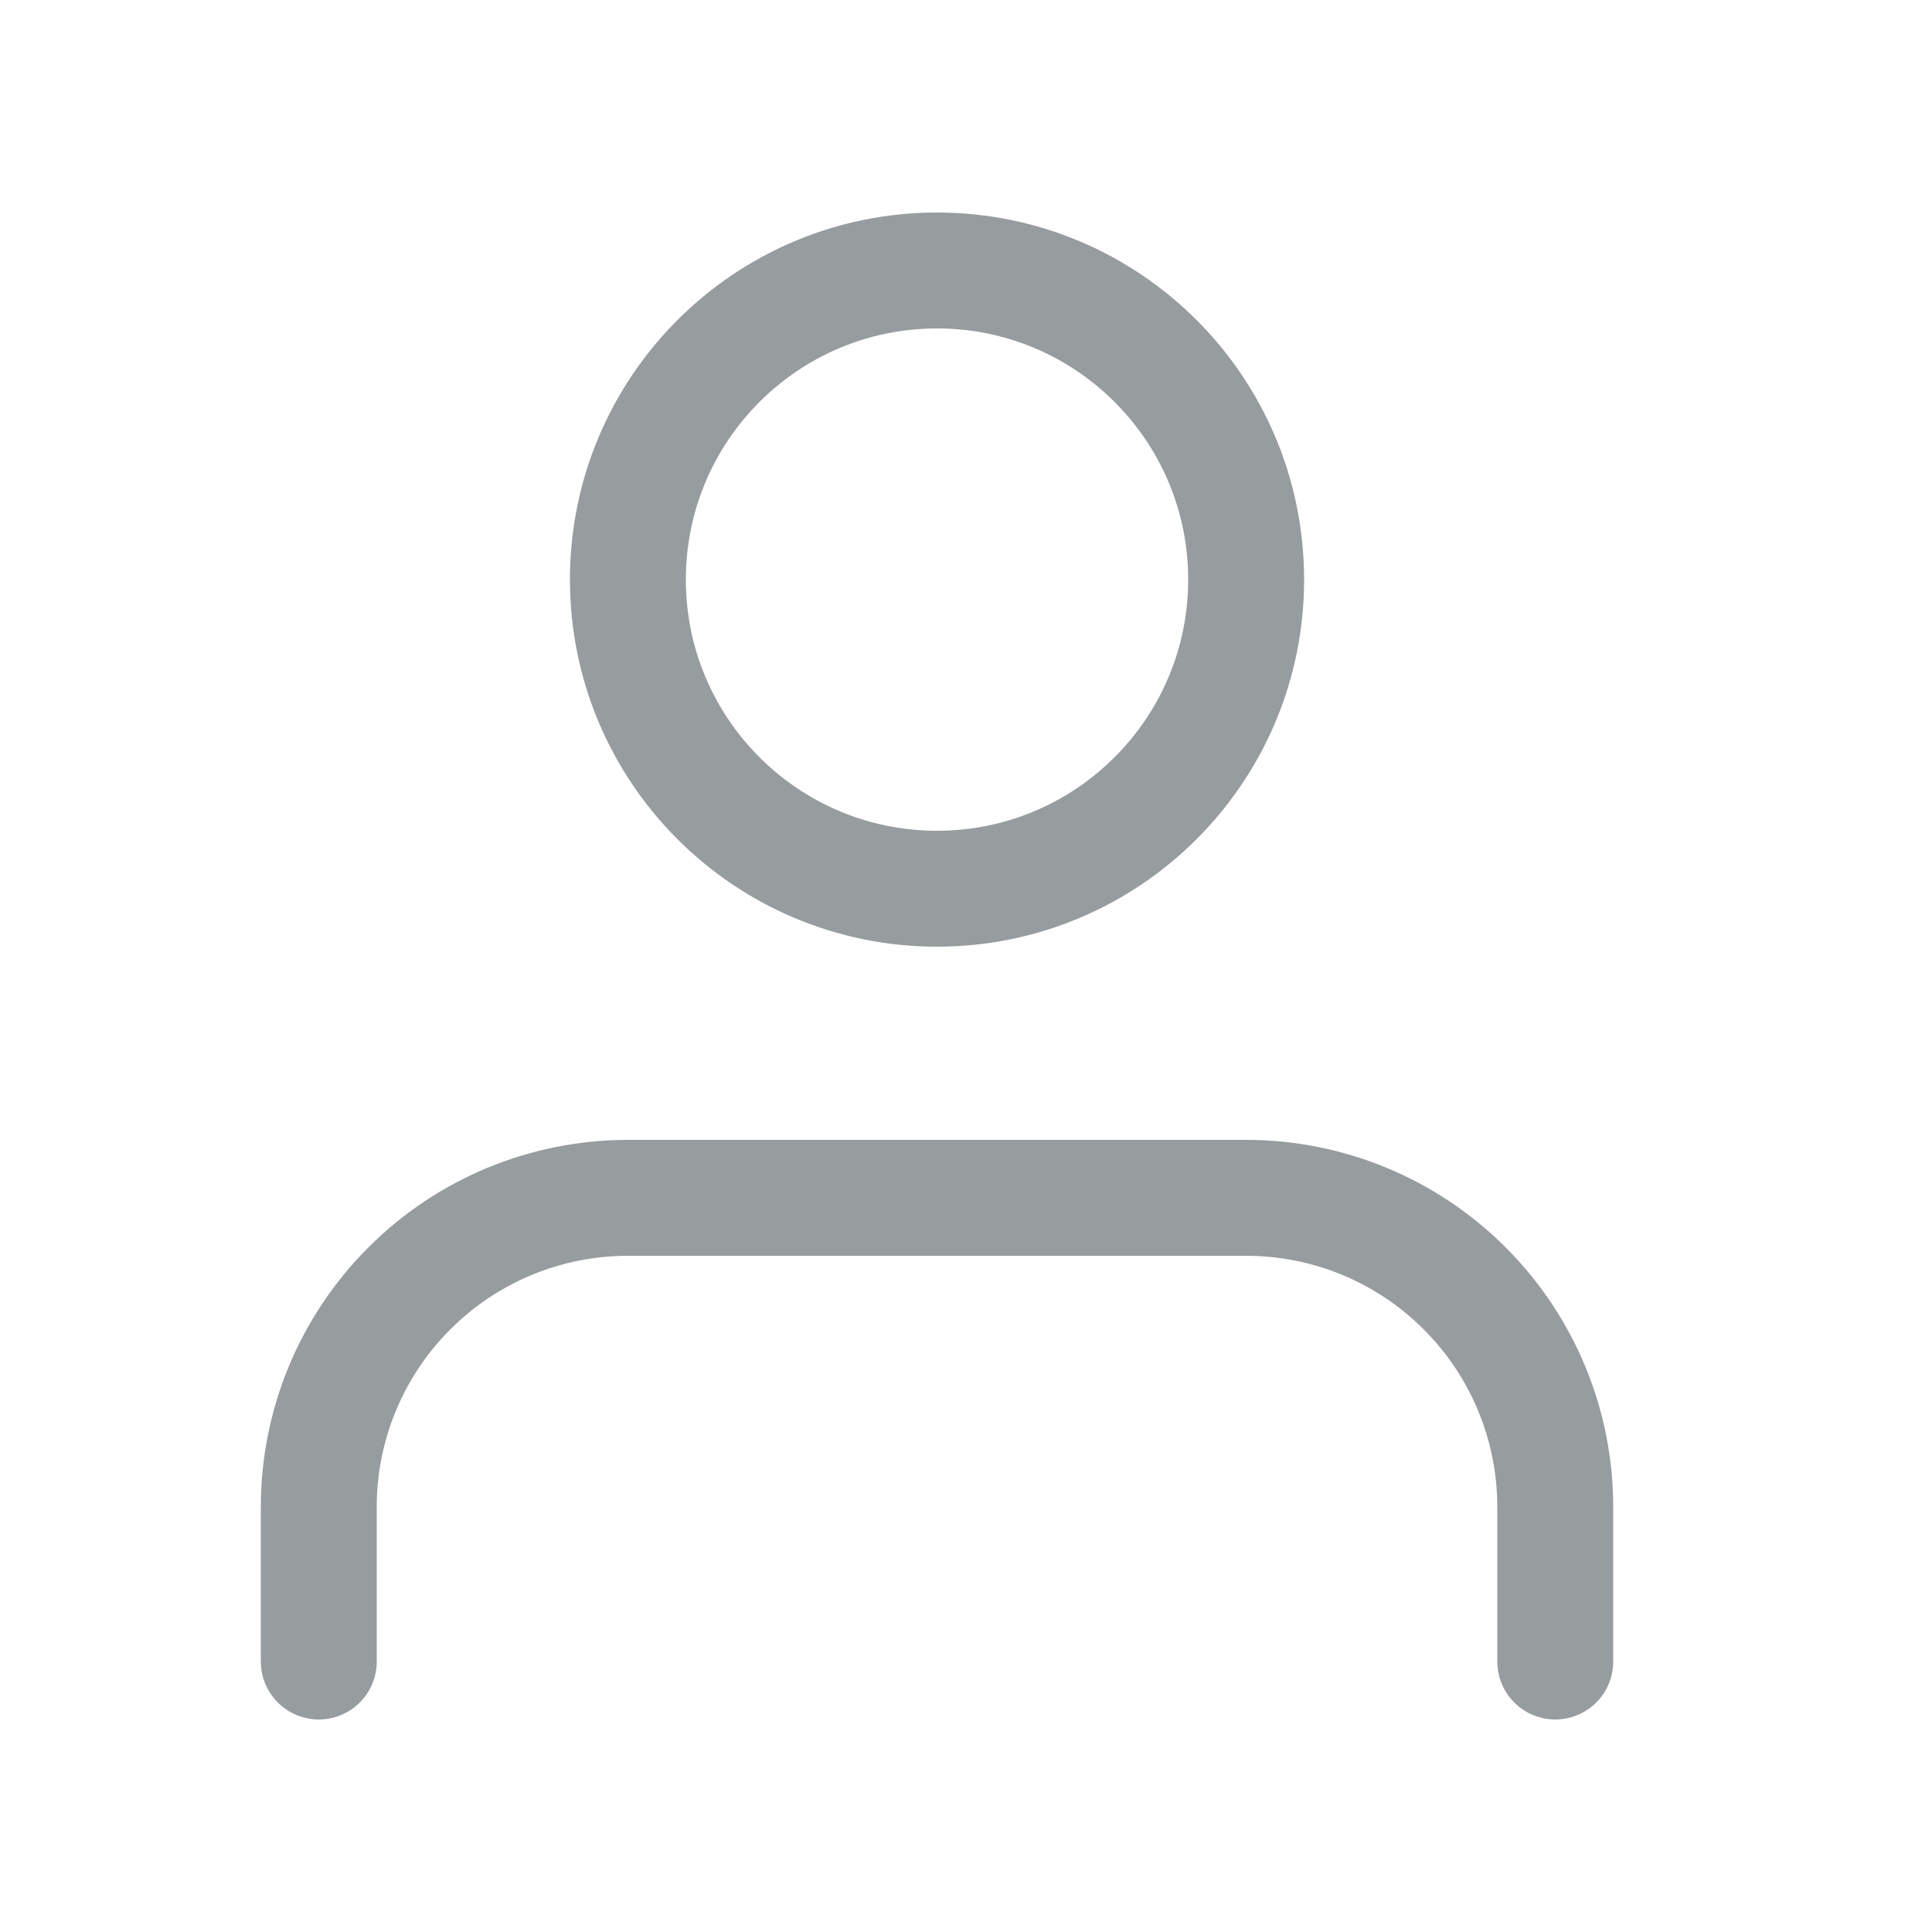 <svg width="25" height="25" viewBox="0 0 25 25" fill="none" xmlns="http://www.w3.org/2000/svg">
<path d="M20.125 21.5V19.5C20.125 18.439 19.704 17.422 18.953 16.672C18.203 15.921 17.186 15.5 16.125 15.5H8.125C7.064 15.5 6.047 15.921 5.297 16.672C4.546 17.422 4.125 18.439 4.125 19.5V21.5" stroke="#979C9E" stroke-width="1.5" stroke-linecap="round" stroke-linejoin="round"/>
<path d="M12.125 11.5C14.334 11.5 16.125 9.709 16.125 7.5C16.125 5.291 14.334 3.5 12.125 3.5C9.916 3.5 8.125 5.291 8.125 7.5C8.125 9.709 9.916 11.5 12.125 11.5Z" stroke="#979C9E" stroke-width="1.5" stroke-linecap="round" stroke-linejoin="round"/>
</svg>
